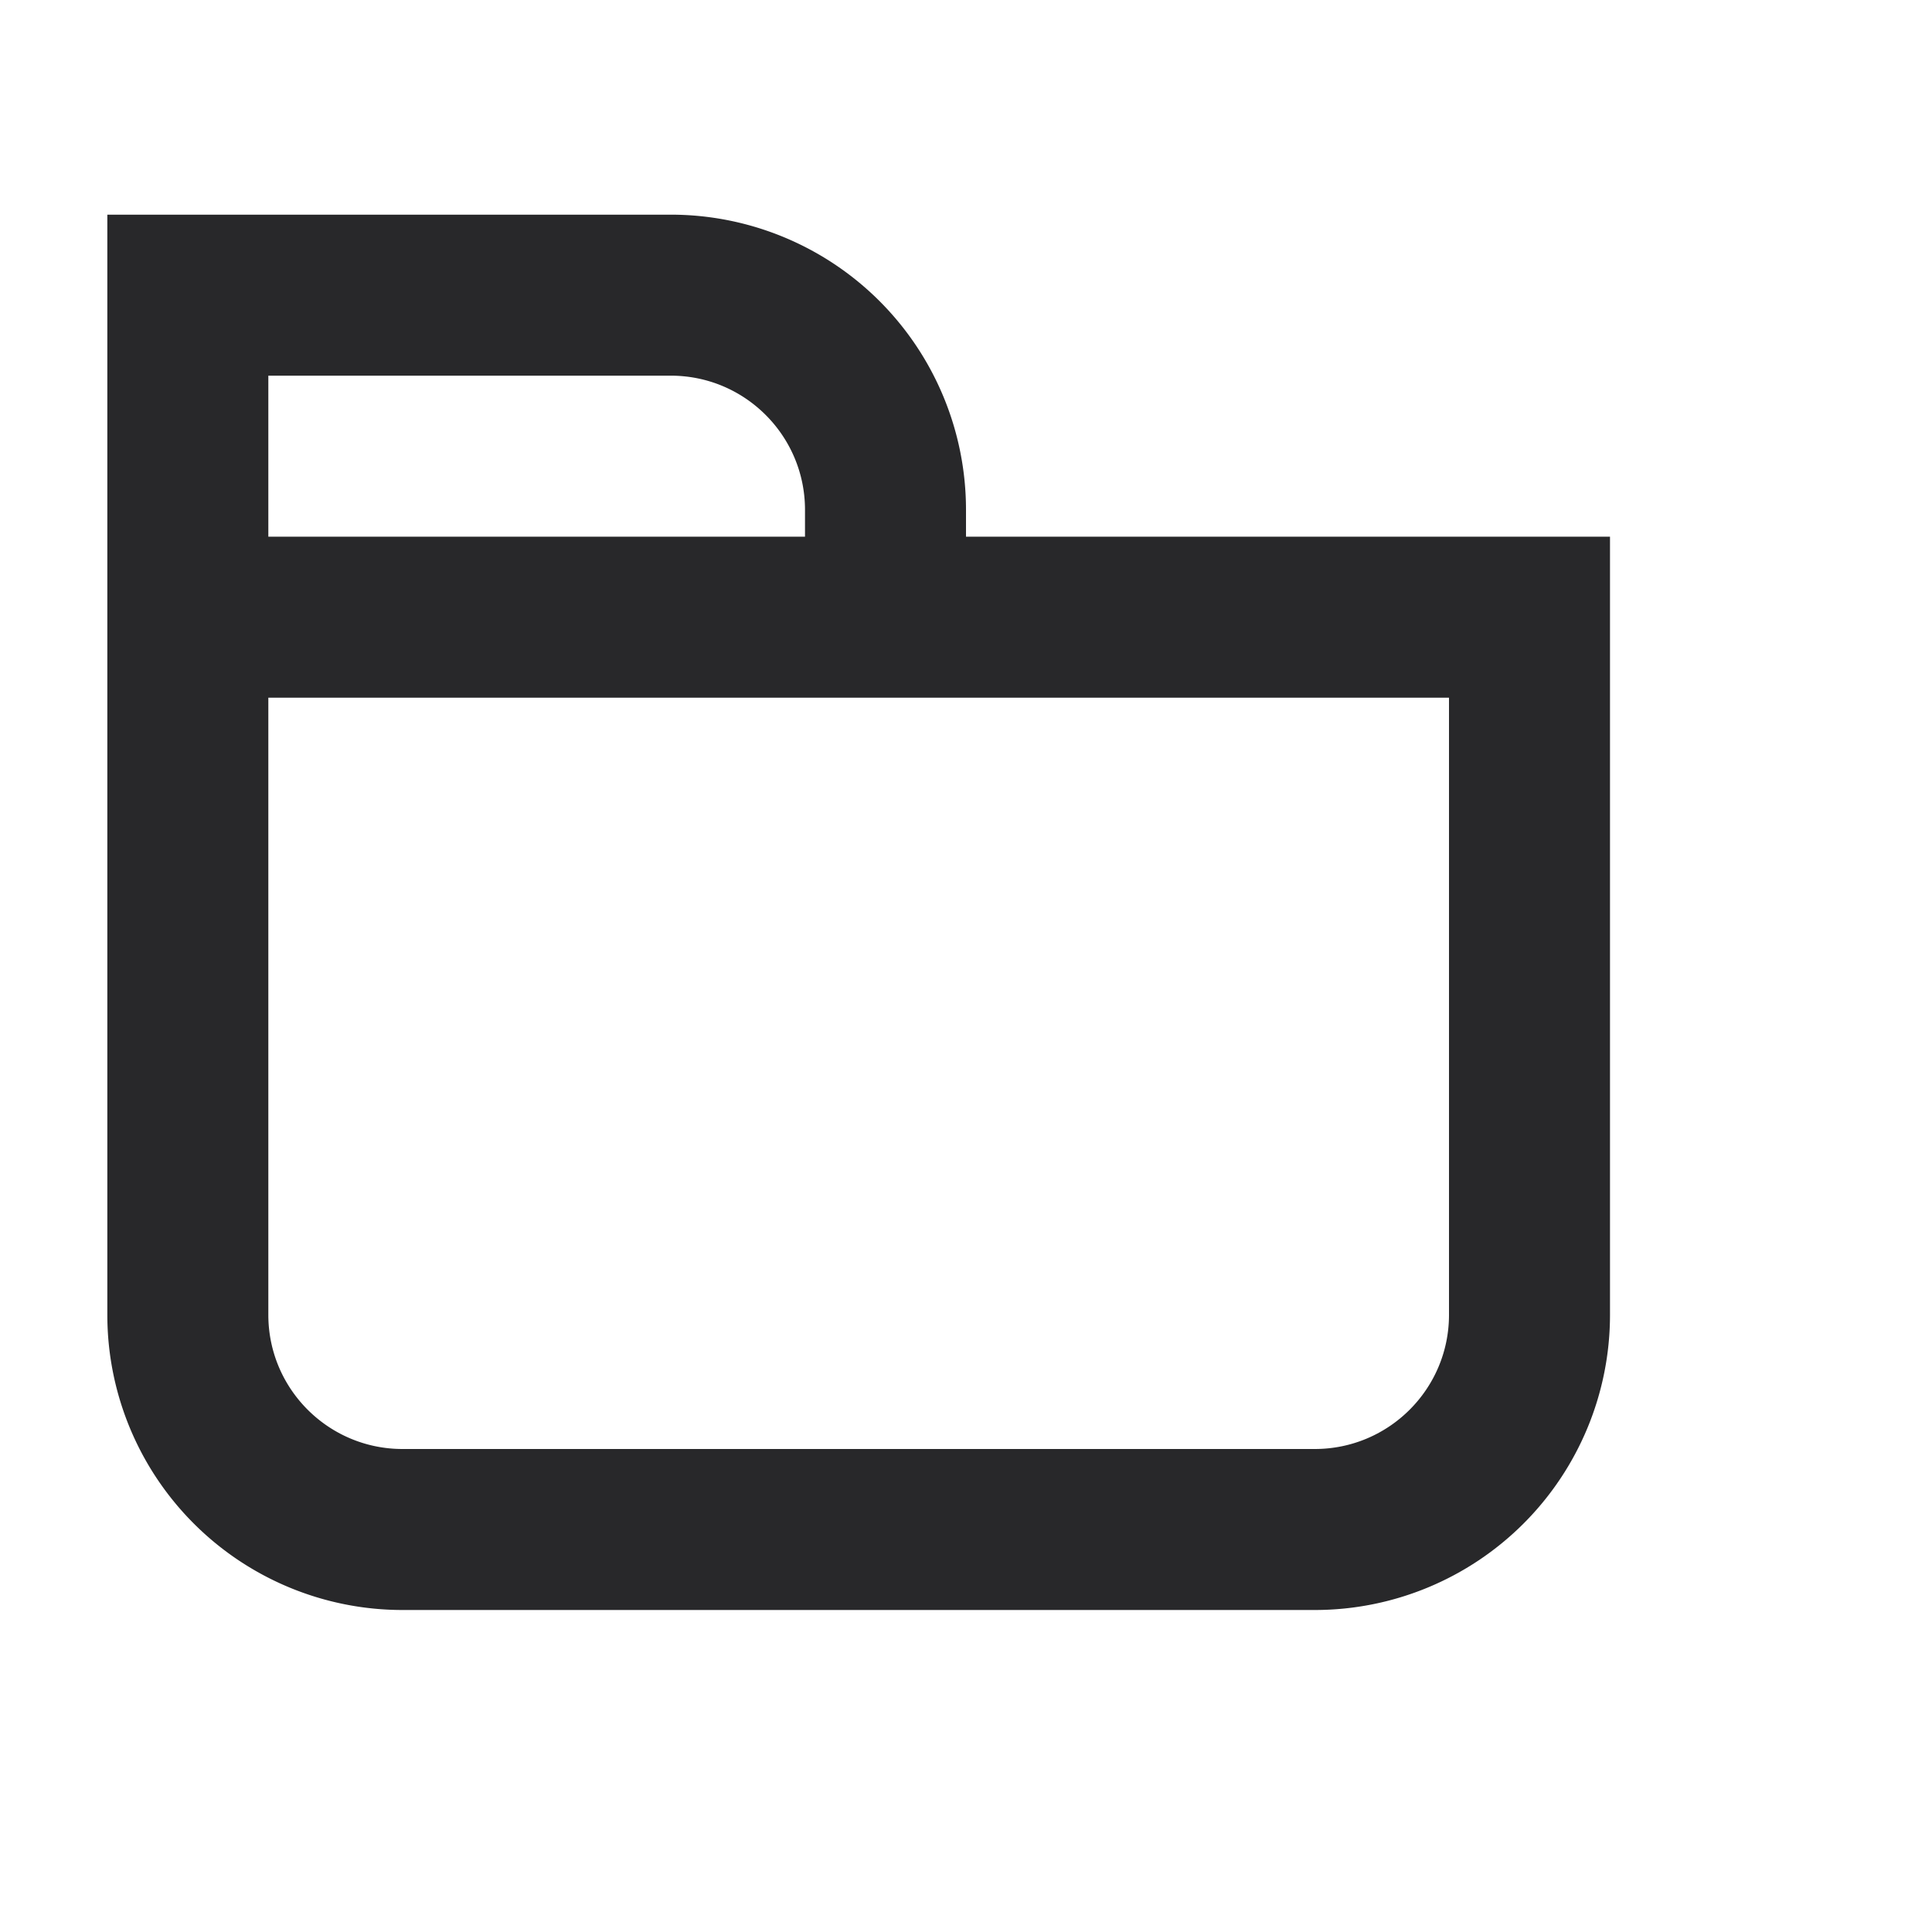 <svg xmlns="http://www.w3.org/2000/svg" style="color: transparent; fill: #28282A;" viewBox="0 0 18 18"><path clip-rule="evenodd" d="M9 6.5H2.5v5.75c0 .69.56 1.25 1.25 1.25h8.5c.69 0 1.25-.56 1.25-1.25V6.5H9zm0-1.75V5h6v7.25A2.75 2.75 0 0112.25 15h-8.5A2.75 2.75 0 011 12.25V2h5.25A2.75 2.75 0 019 4.75zM7.5 5v-.25c0-.69-.56-1.25-1.25-1.25H2.5V5h5z" fill-rule="evenodd"></path></svg>